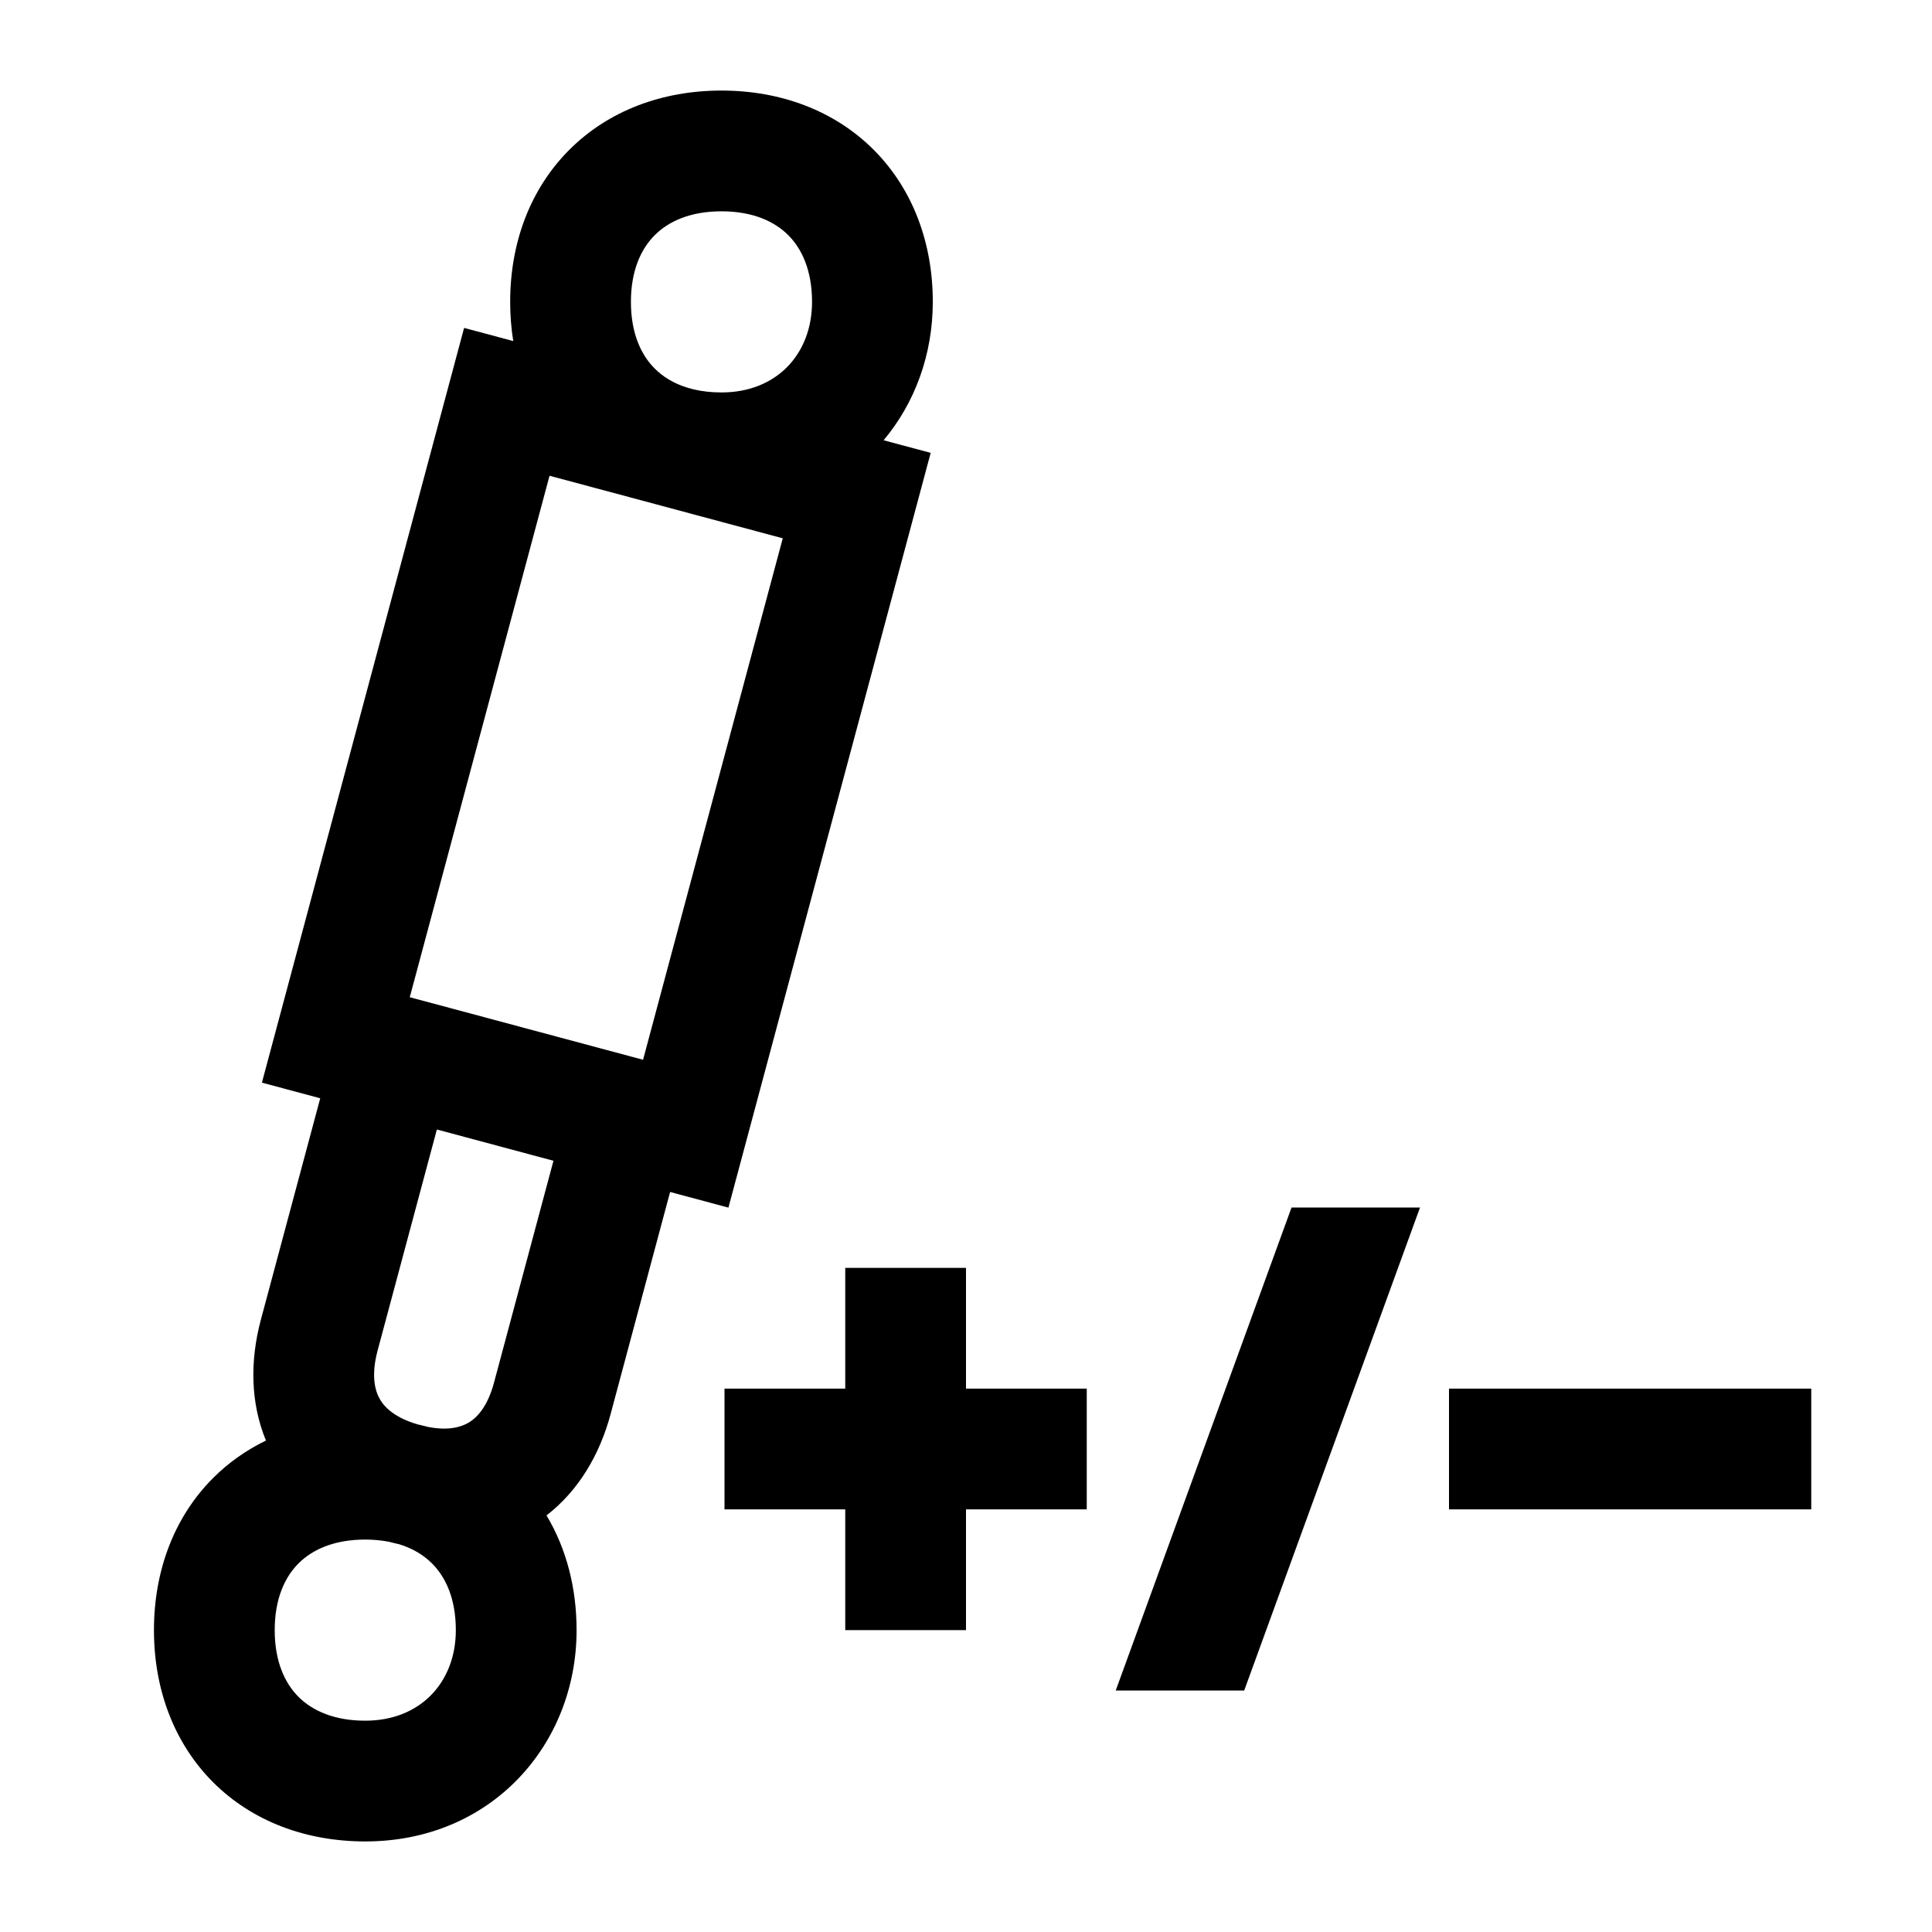 <svg width="48" height="48" viewBox="0 0 32 32" xmlns="http://www.w3.org/2000/svg"><path d="M8.45 5C8.45 5.221 8.467 5.438 8.501 5.649L7.687 5.431L4.338 17.932L5.304 18.191L4.319 21.865C4.139 22.544 4.148 23.237 4.405 23.86C4.082 24.017 3.787 24.223 3.53 24.48C2.88 25.131 2.55 26.023 2.55 27C2.55 27.977 2.88 28.869 3.53 29.52C4.18 30.17 5.073 30.5 6.05 30.5C8.133 30.5 9.55 28.901 9.55 27C9.55 26.305 9.383 25.653 9.052 25.1C9.583 24.689 9.935 24.093 10.116 23.413L11.099 19.743L12.065 20.002L15.415 7.501L14.635 7.292C15.155 6.674 15.45 5.868 15.45 5C15.45 4.023 15.12 3.131 14.47 2.48C13.819 1.83 12.927 1.5 11.95 1.5C10.973 1.5 10.081 1.83 9.431 2.48C8.78 3.131 8.45 4.023 8.45 5ZM10.845 3.895C11.069 3.67 11.427 3.5 11.95 3.5C12.473 3.5 12.831 3.67 13.056 3.895C13.28 4.119 13.45 4.477 13.45 5C13.45 5.86 12.867 6.5 11.95 6.5C11.779 6.5 11.625 6.482 11.488 6.449L11.395 6.424C11.16 6.354 10.979 6.239 10.845 6.105C10.62 5.881 10.45 5.523 10.45 5C10.45 4.477 10.62 4.119 10.845 3.895ZM9.102 7.88L10.867 8.353C10.903 8.364 10.941 8.374 10.978 8.383L12.965 8.916L10.651 17.553L6.787 16.517L9.102 7.88ZM6.913 23.591C6.546 23.483 6.372 23.315 6.292 23.175C6.207 23.028 6.147 22.778 6.252 22.378L7.236 18.708L9.167 19.226L8.183 22.898C8.076 23.3 7.9 23.484 7.755 23.567C7.625 23.642 7.415 23.698 7.088 23.634C7.03 23.619 6.972 23.604 6.913 23.591ZM6.05 25.5C6.19 25.5 6.324 25.514 6.441 25.536C6.497 25.551 6.554 25.565 6.61 25.577C6.843 25.648 7.022 25.762 7.155 25.895C7.38 26.119 7.55 26.477 7.55 27C7.55 27.86 6.966 28.5 6.05 28.5C5.527 28.5 5.169 28.33 4.944 28.105C4.72 27.881 4.55 27.523 4.55 27C4.55 26.477 4.72 26.119 4.944 25.895C5.169 25.67 5.527 25.5 6.05 25.5Z" fill="#000000" class="bmwfcol"/><path d="M16 25H18V23H16V21H14V23H12V25H14V27H16V25Z" fill="#000000" class="bmwfcol"/><path d="M30 25H24V23H30V25Z" fill="#000000" class="bmwfcol"/><path d="M20.608 28L23.52 20H21.392L18.48 28H20.608Z" fill="#000000" class="bmwfcol"/><title>adaptive-suspension_rg_48</title></svg>